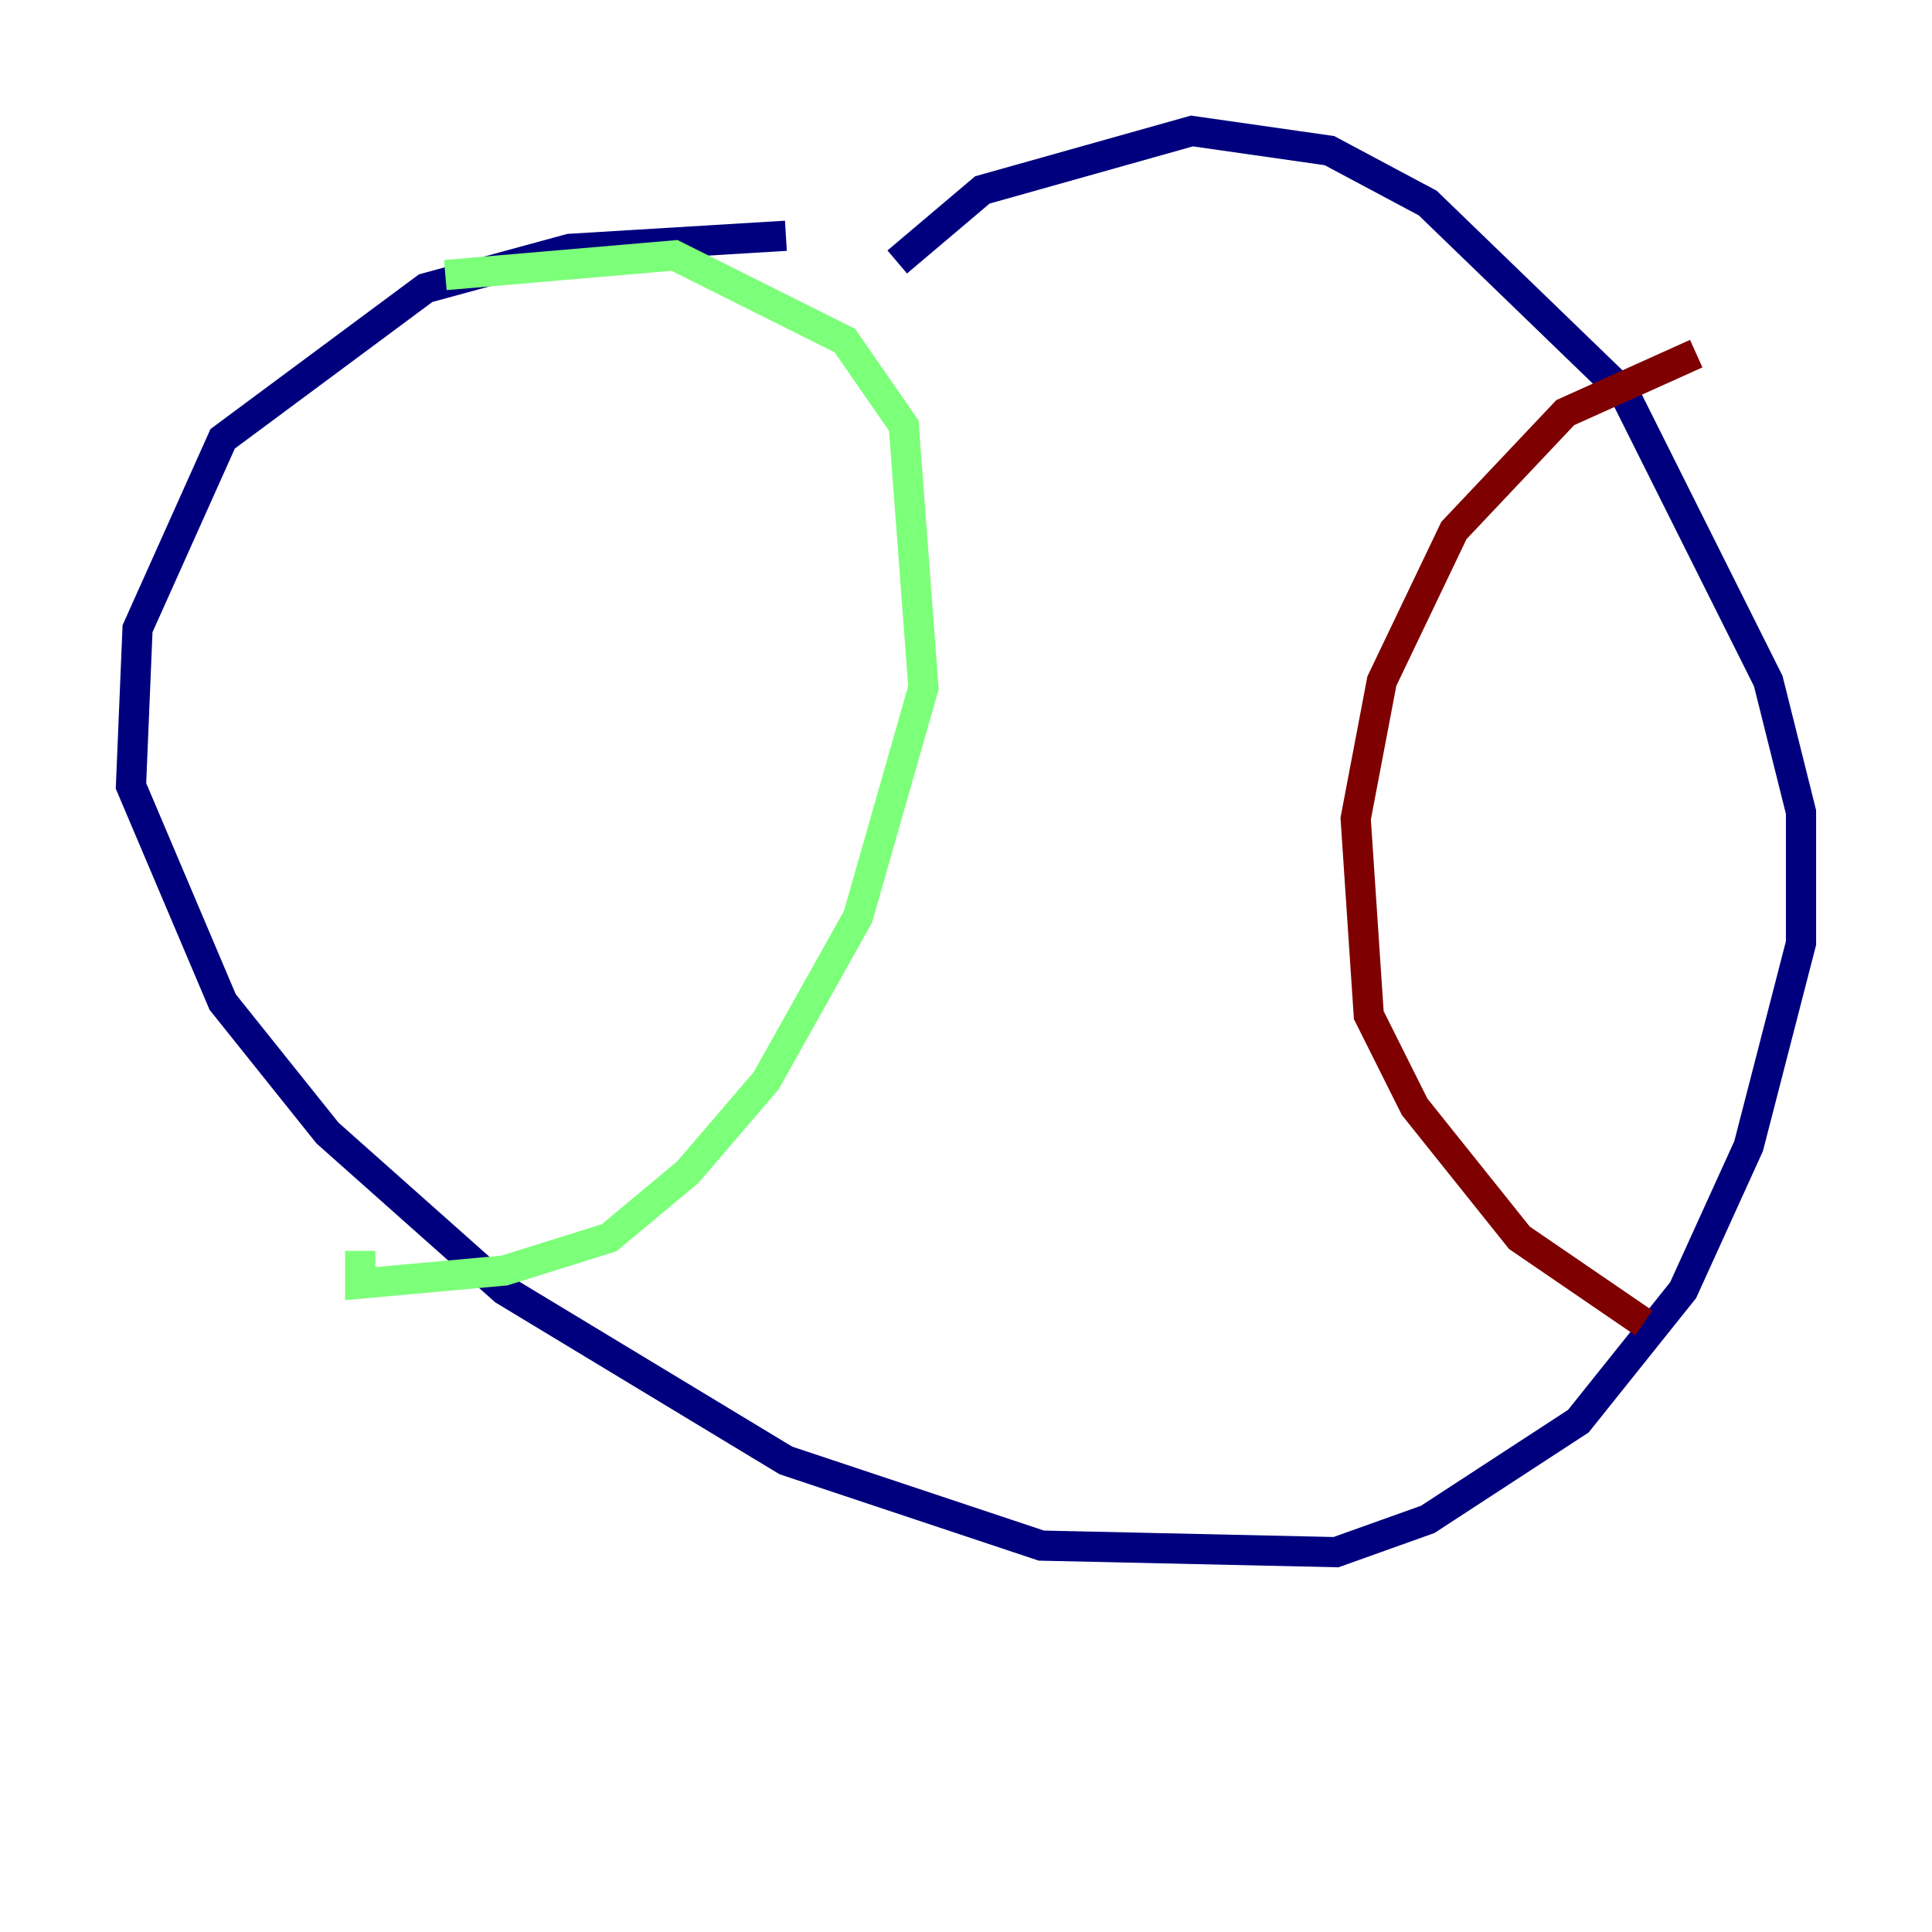 <?xml version="1.0" encoding="utf-8" ?>
<svg baseProfile="tiny" height="128" version="1.2" viewBox="0,0,128,128" width="128" xmlns="http://www.w3.org/2000/svg" xmlns:ev="http://www.w3.org/2001/xml-events" xmlns:xlink="http://www.w3.org/1999/xlink"><defs /><polyline fill="none" points="52.068,15.62 37.749,16.488 28.203,19.091 14.752,29.071 9.112,41.654 8.678,52.068 14.752,66.386 21.695,75.064 33.41,85.478 52.068,96.759 68.99,102.4 88.515,102.834 94.59,100.664 104.57,94.156 111.512,85.478 115.851,75.932 119.322,62.481 119.322,53.803 117.153,45.125 107.607,26.034 94.59,13.451 88.081,9.98 78.969,8.678 65.085,12.583 59.444,17.356" stroke="#00007f" stroke-width="2" /><polyline fill="none" points="29.505,18.224 44.691,16.922 55.973,22.563 59.878,28.203 61.18,45.559 56.841,60.746 50.766,71.593 45.559,77.668 40.352,82.007 33.41,84.176 23.864,85.044 23.864,82.875" stroke="#7cff79" stroke-width="2" /><polyline fill="none" points="112.38,23.43 103.702,27.336 96.325,35.146 91.552,45.125 89.817,54.237 90.685,67.254 93.722,73.329 100.664,82.007 108.909,87.647" stroke="#7f0000" stroke-width="2" /></svg>